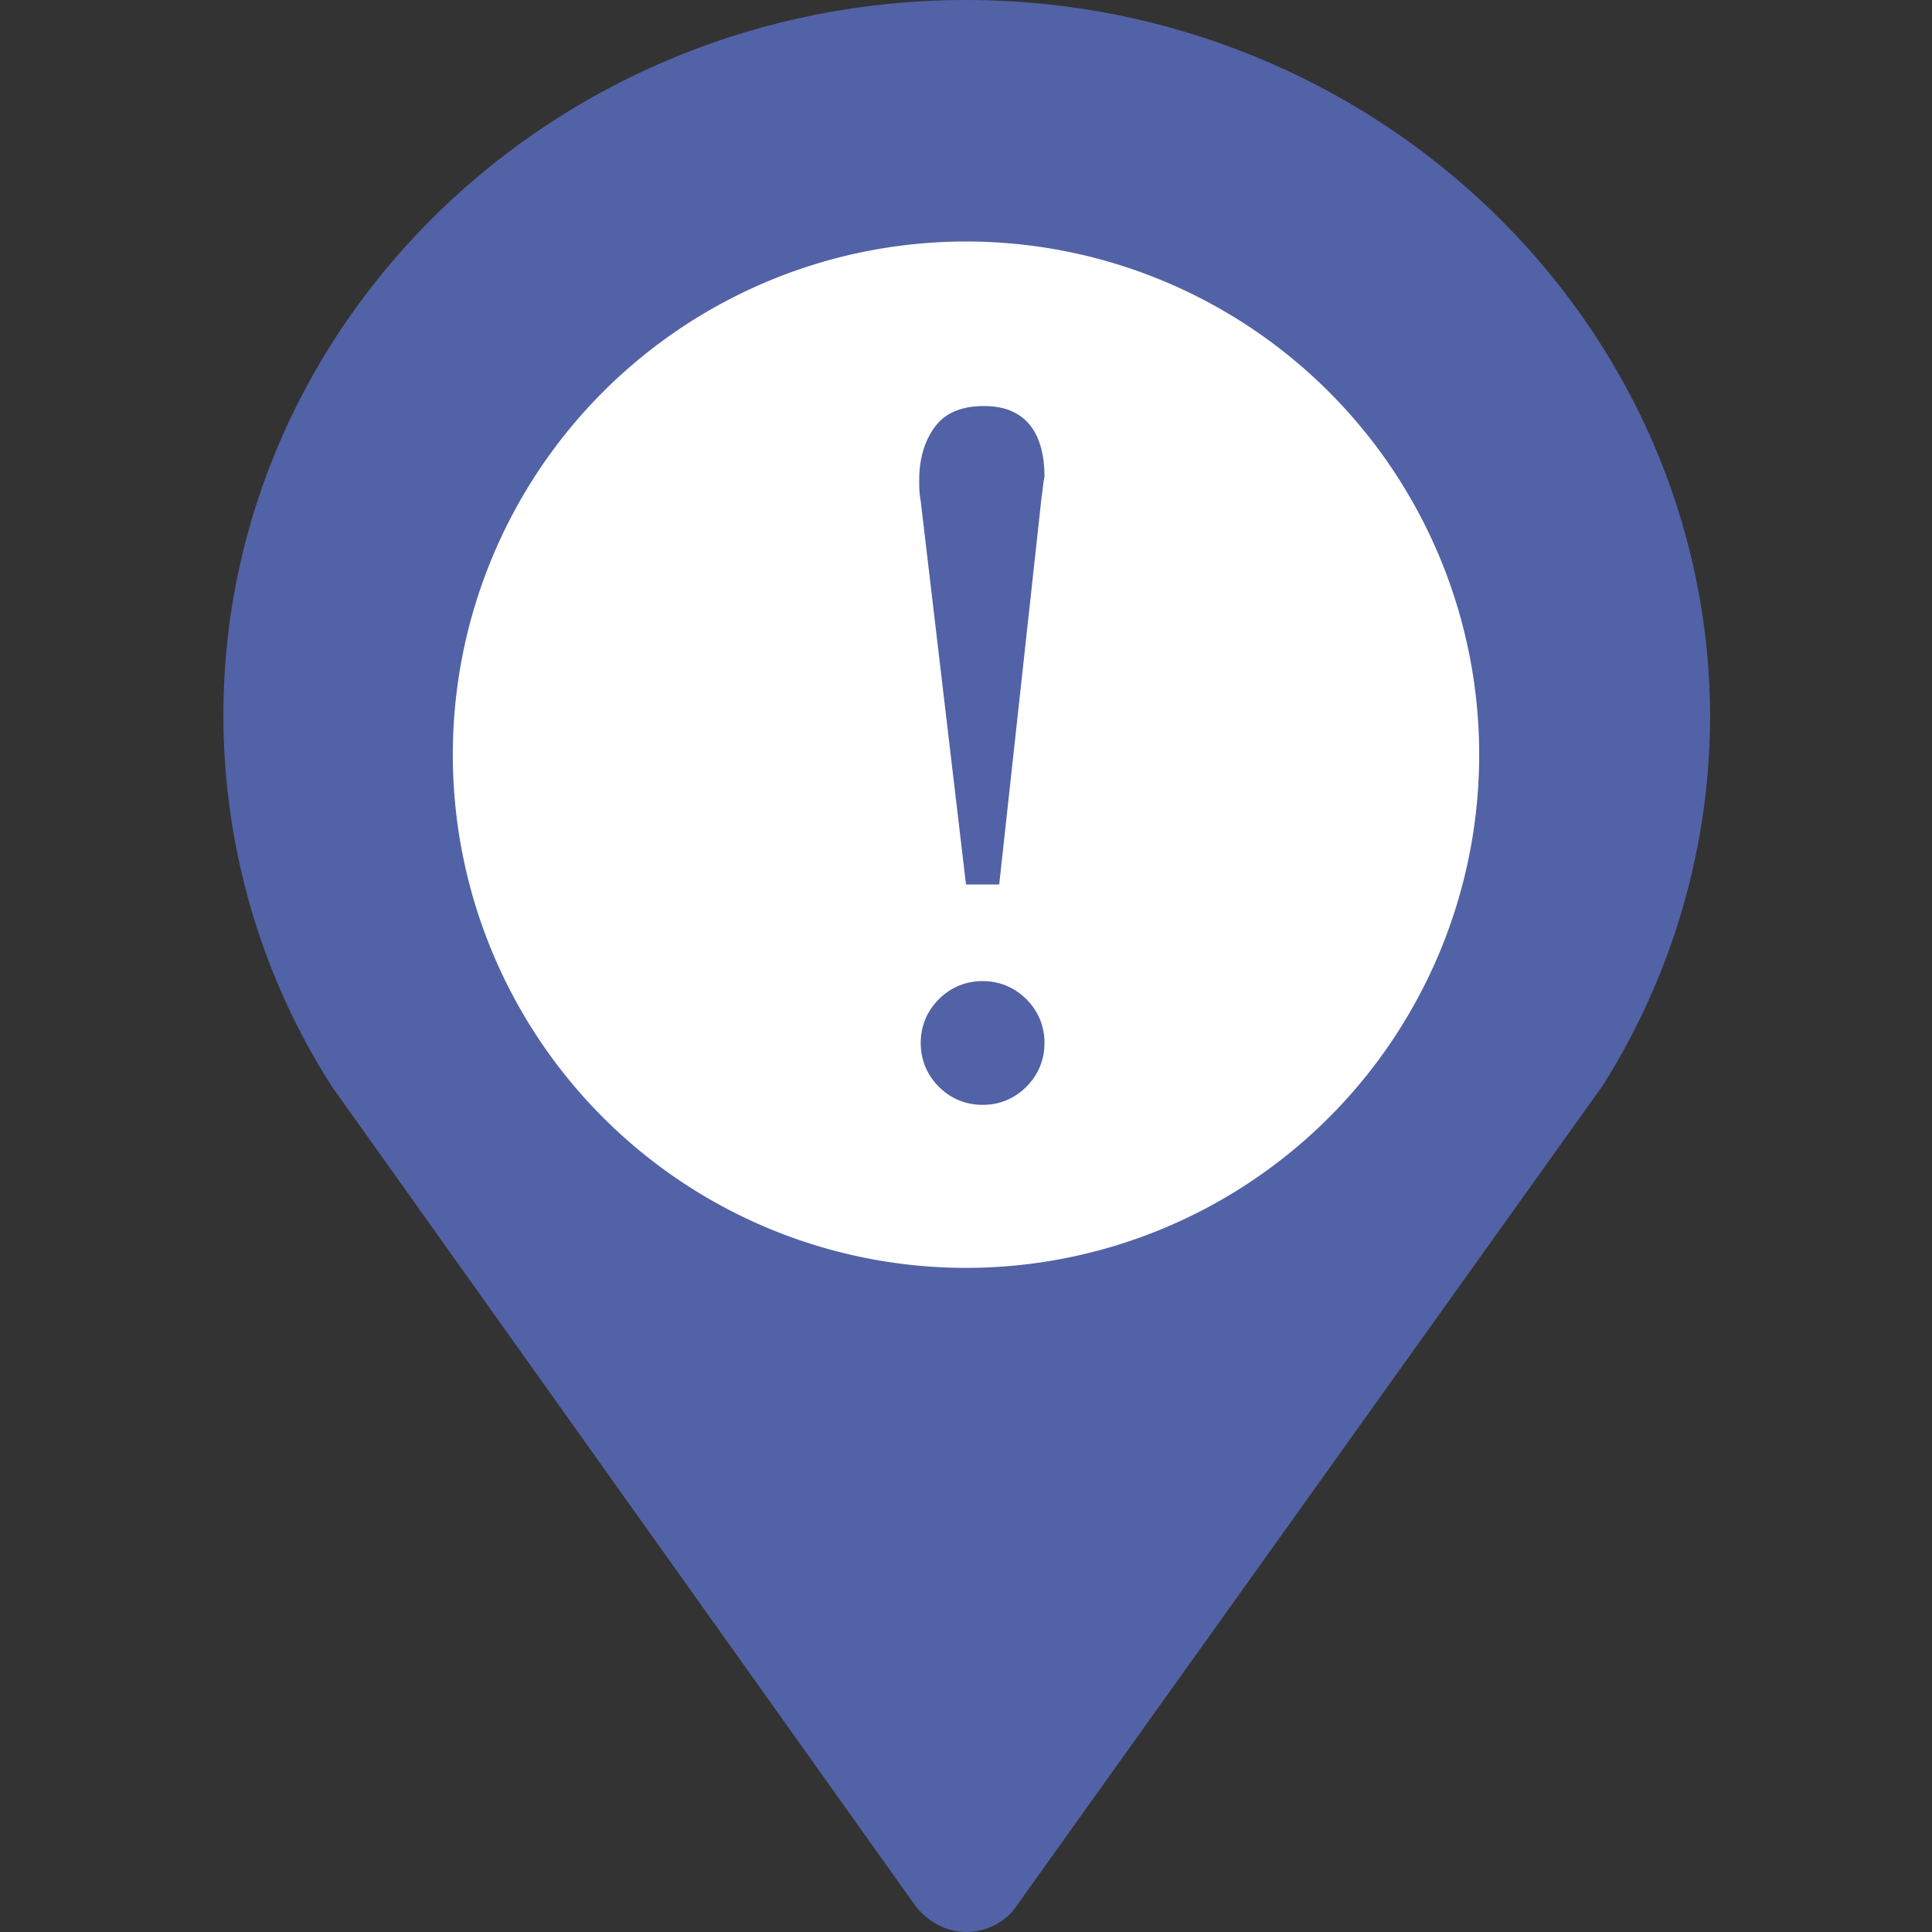 <?xml version="1.0" standalone="no"?><!DOCTYPE svg PUBLIC "-//W3C//DTD SVG 1.1//EN" "http://www.w3.org/Graphics/SVG/1.1/DTD/svg11.dtd"><svg t="1591947305917" class="icon" viewBox="0 0 1024 1024" version="1.1" xmlns="http://www.w3.org/2000/svg" p-id="1676" xmlns:xlink="http://www.w3.org/1999/xlink" width="16" height="16"><rect x="0" y="0" width="1024" height="1024" fill="#333333" stroke="none"/><defs><style type="text/css"></style></defs><path d="M512 0C294.4 0 118.4 170.4 118.4 379.2c0 69.6 20 138.4 57.6 196.8l308.8 433.6c6.4 8.8 16.8 14.4 27.2 14.4 11.2 0 21.6-5.6 27.2-14.4l310.4-434.4c36.8-58.4 56.8-126.4 56.8-196C905.6 170.4 728.8 0 512 0z" fill="#5262A6" p-id="1677"></path><path d="M512 400m-272 0a272 272 0 1 0 544 0 272 272 0 1 0-544 0Z" fill="#FFFFFF" p-id="1678"></path><path d="M552 264l-22.4 204.8H512l-24-203.2c-0.8-4-0.8-7.2-0.8-11.2 0-12 3.2-21.6 8.8-28.8 5.6-7.2 14.4-10.4 25.6-10.4 20.8 0 32 12.8 32 37.6-0.8 3.2-0.8 6.4-1.6 11.2z m1.6 288.8c0 8.8-3.2 16.8-9.6 23.2-6.4 6.4-14.4 9.6-23.2 9.6-8.8 0-16.8-3.2-23.2-9.6-6.4-6.4-9.6-14.4-9.6-23.2 0-8.8 3.2-16.8 9.6-23.2 6.4-6.4 14.4-9.6 23.2-9.6 8.8 0 16.8 3.2 23.2 9.6 6.4 6.4 9.6 14.4 9.6 23.2z" fill="#5262A6" p-id="1679"></path></svg>